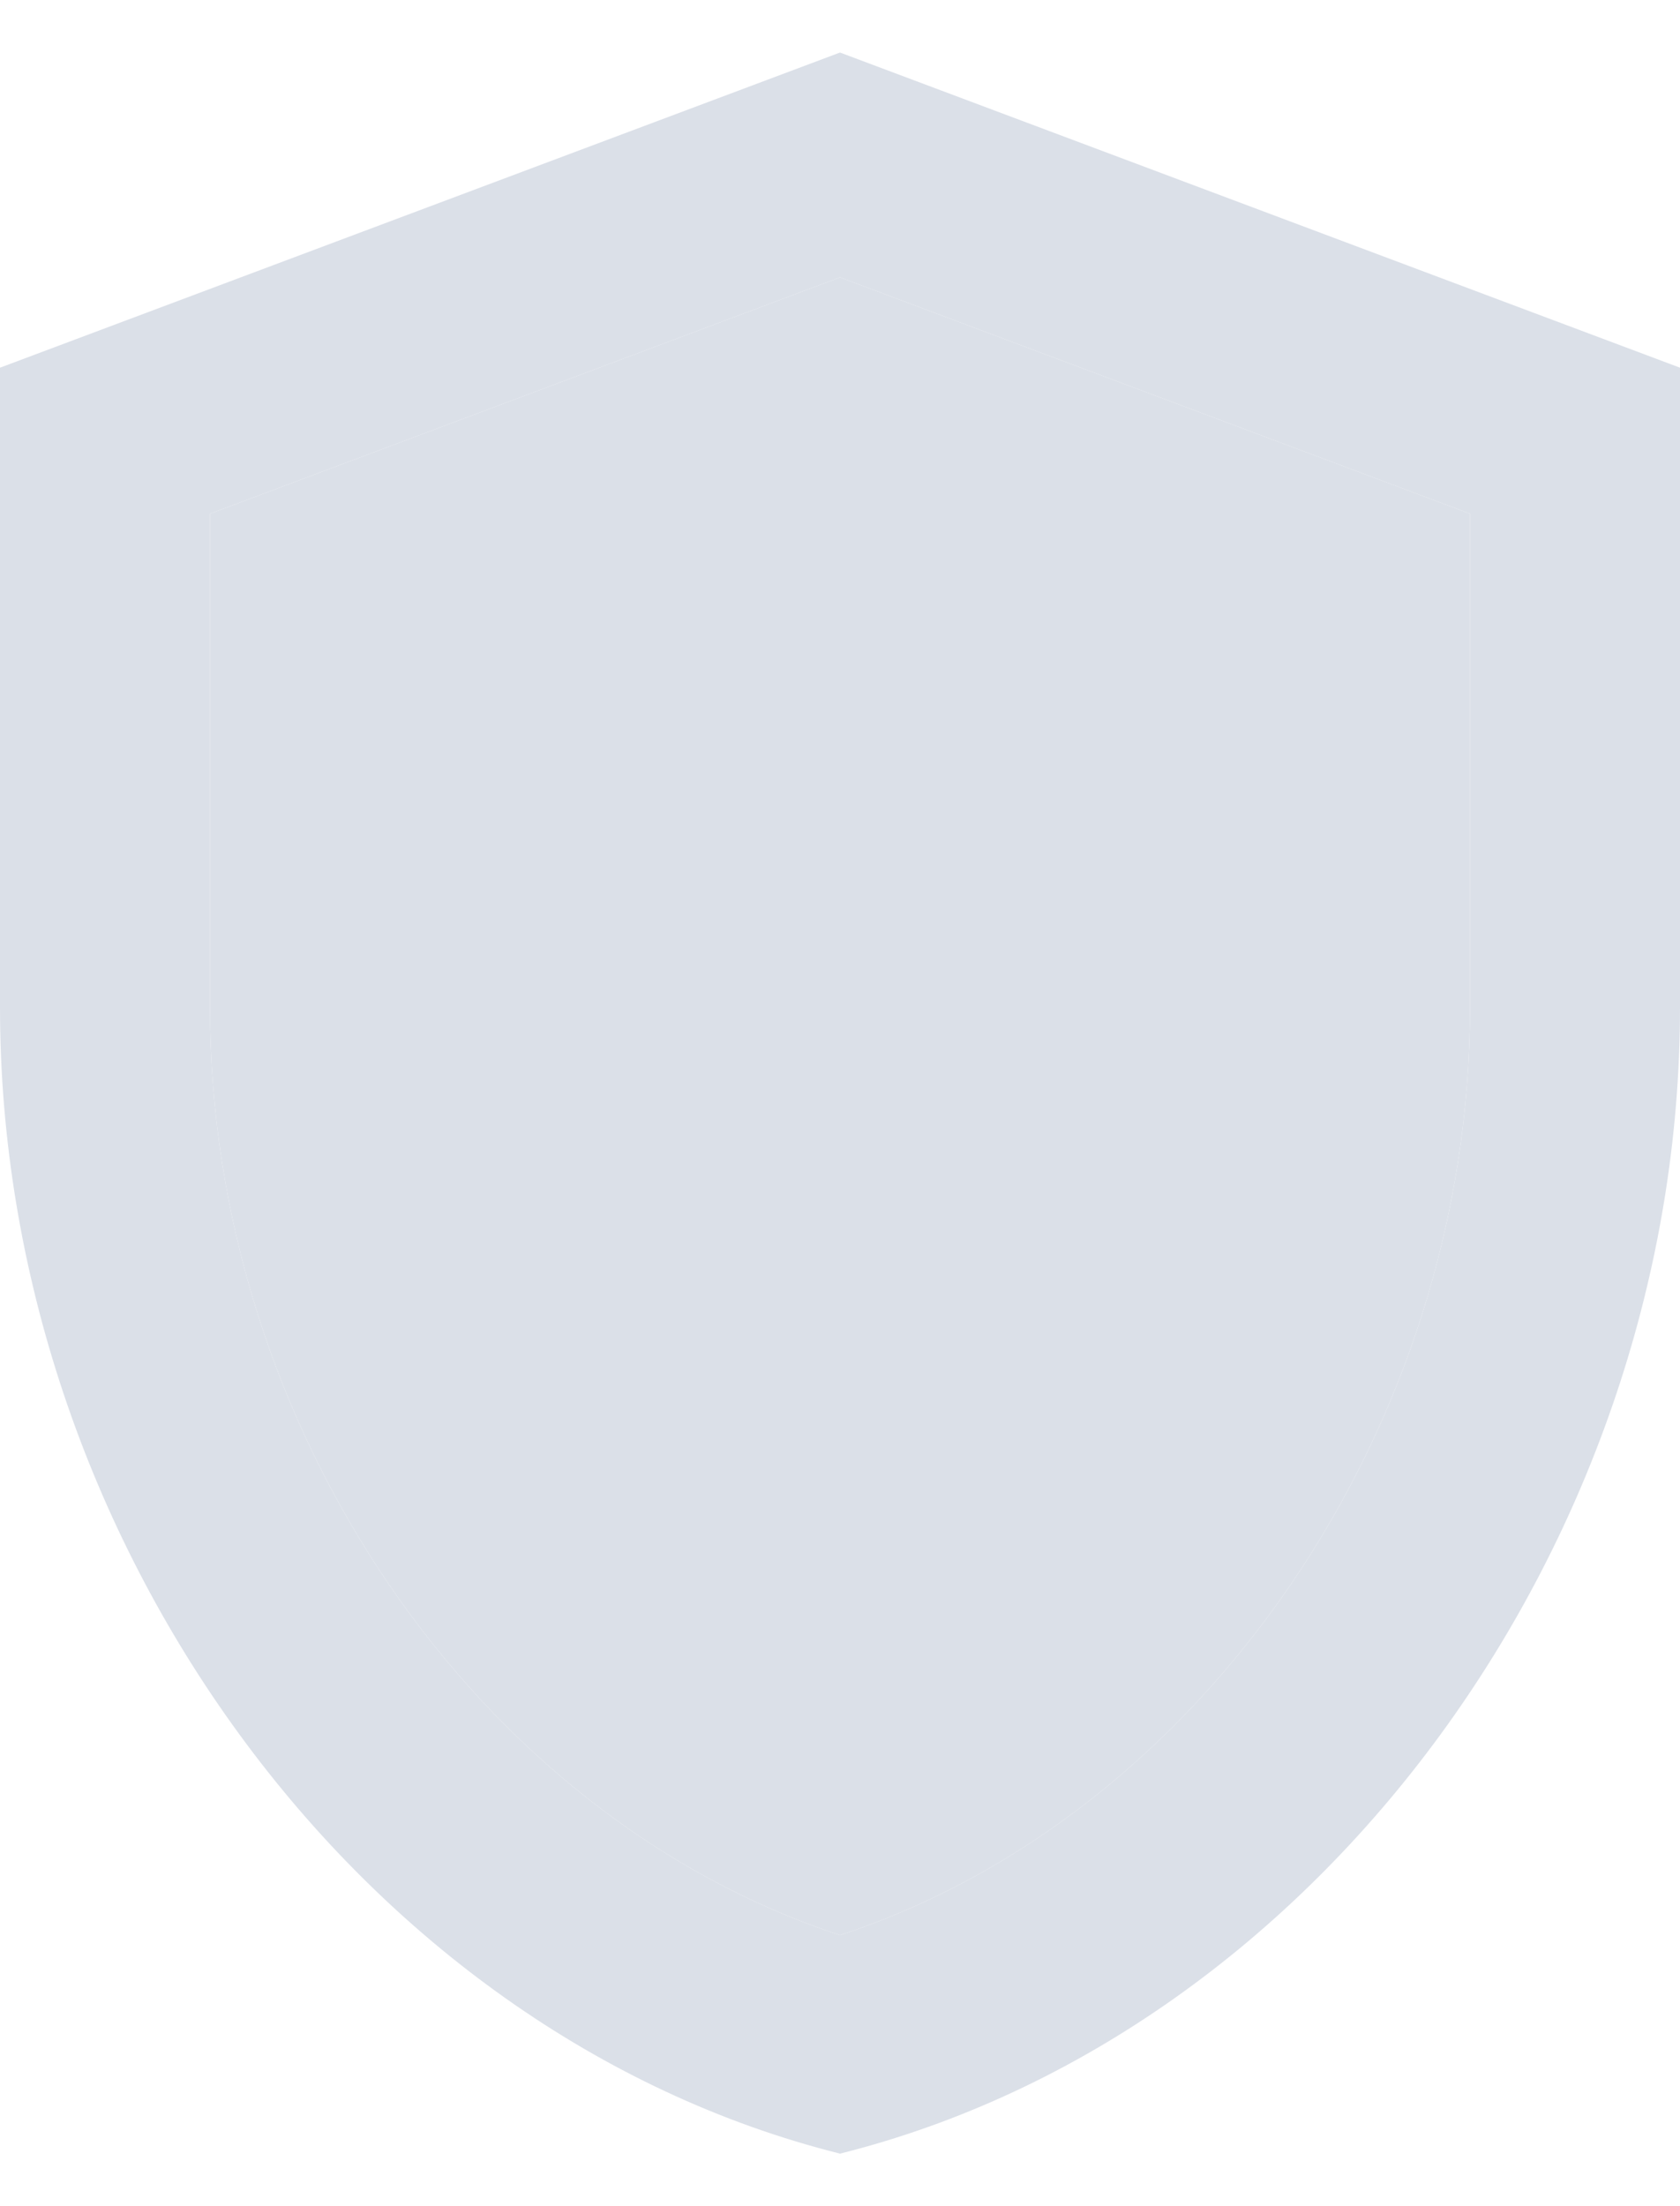<svg width="16" height="21" viewBox="0 0 16 21" fill="none" xmlns="http://www.w3.org/2000/svg">
<path d="M8 0.5L0 3.5V9.59C0 14.64 3.41 19.35 8 20.5C12.59 19.35 16 14.64 16 9.59V3.5L8 0.5ZM14 9.59C14 13.59 11.45 17.29 8 18.42C4.55 17.29 2 13.6 2 9.59V4.89L8 2.64L14 4.89V9.59Z" fill="#DBE0E8"/>
<path d="M14 9.59C14 13.59 11.45 17.29 8 18.42C4.55 17.29 2 13.6 2 9.59V4.89L8 2.64L14 4.89V9.59Z" fill="#DBE0E8"/>
</svg>

